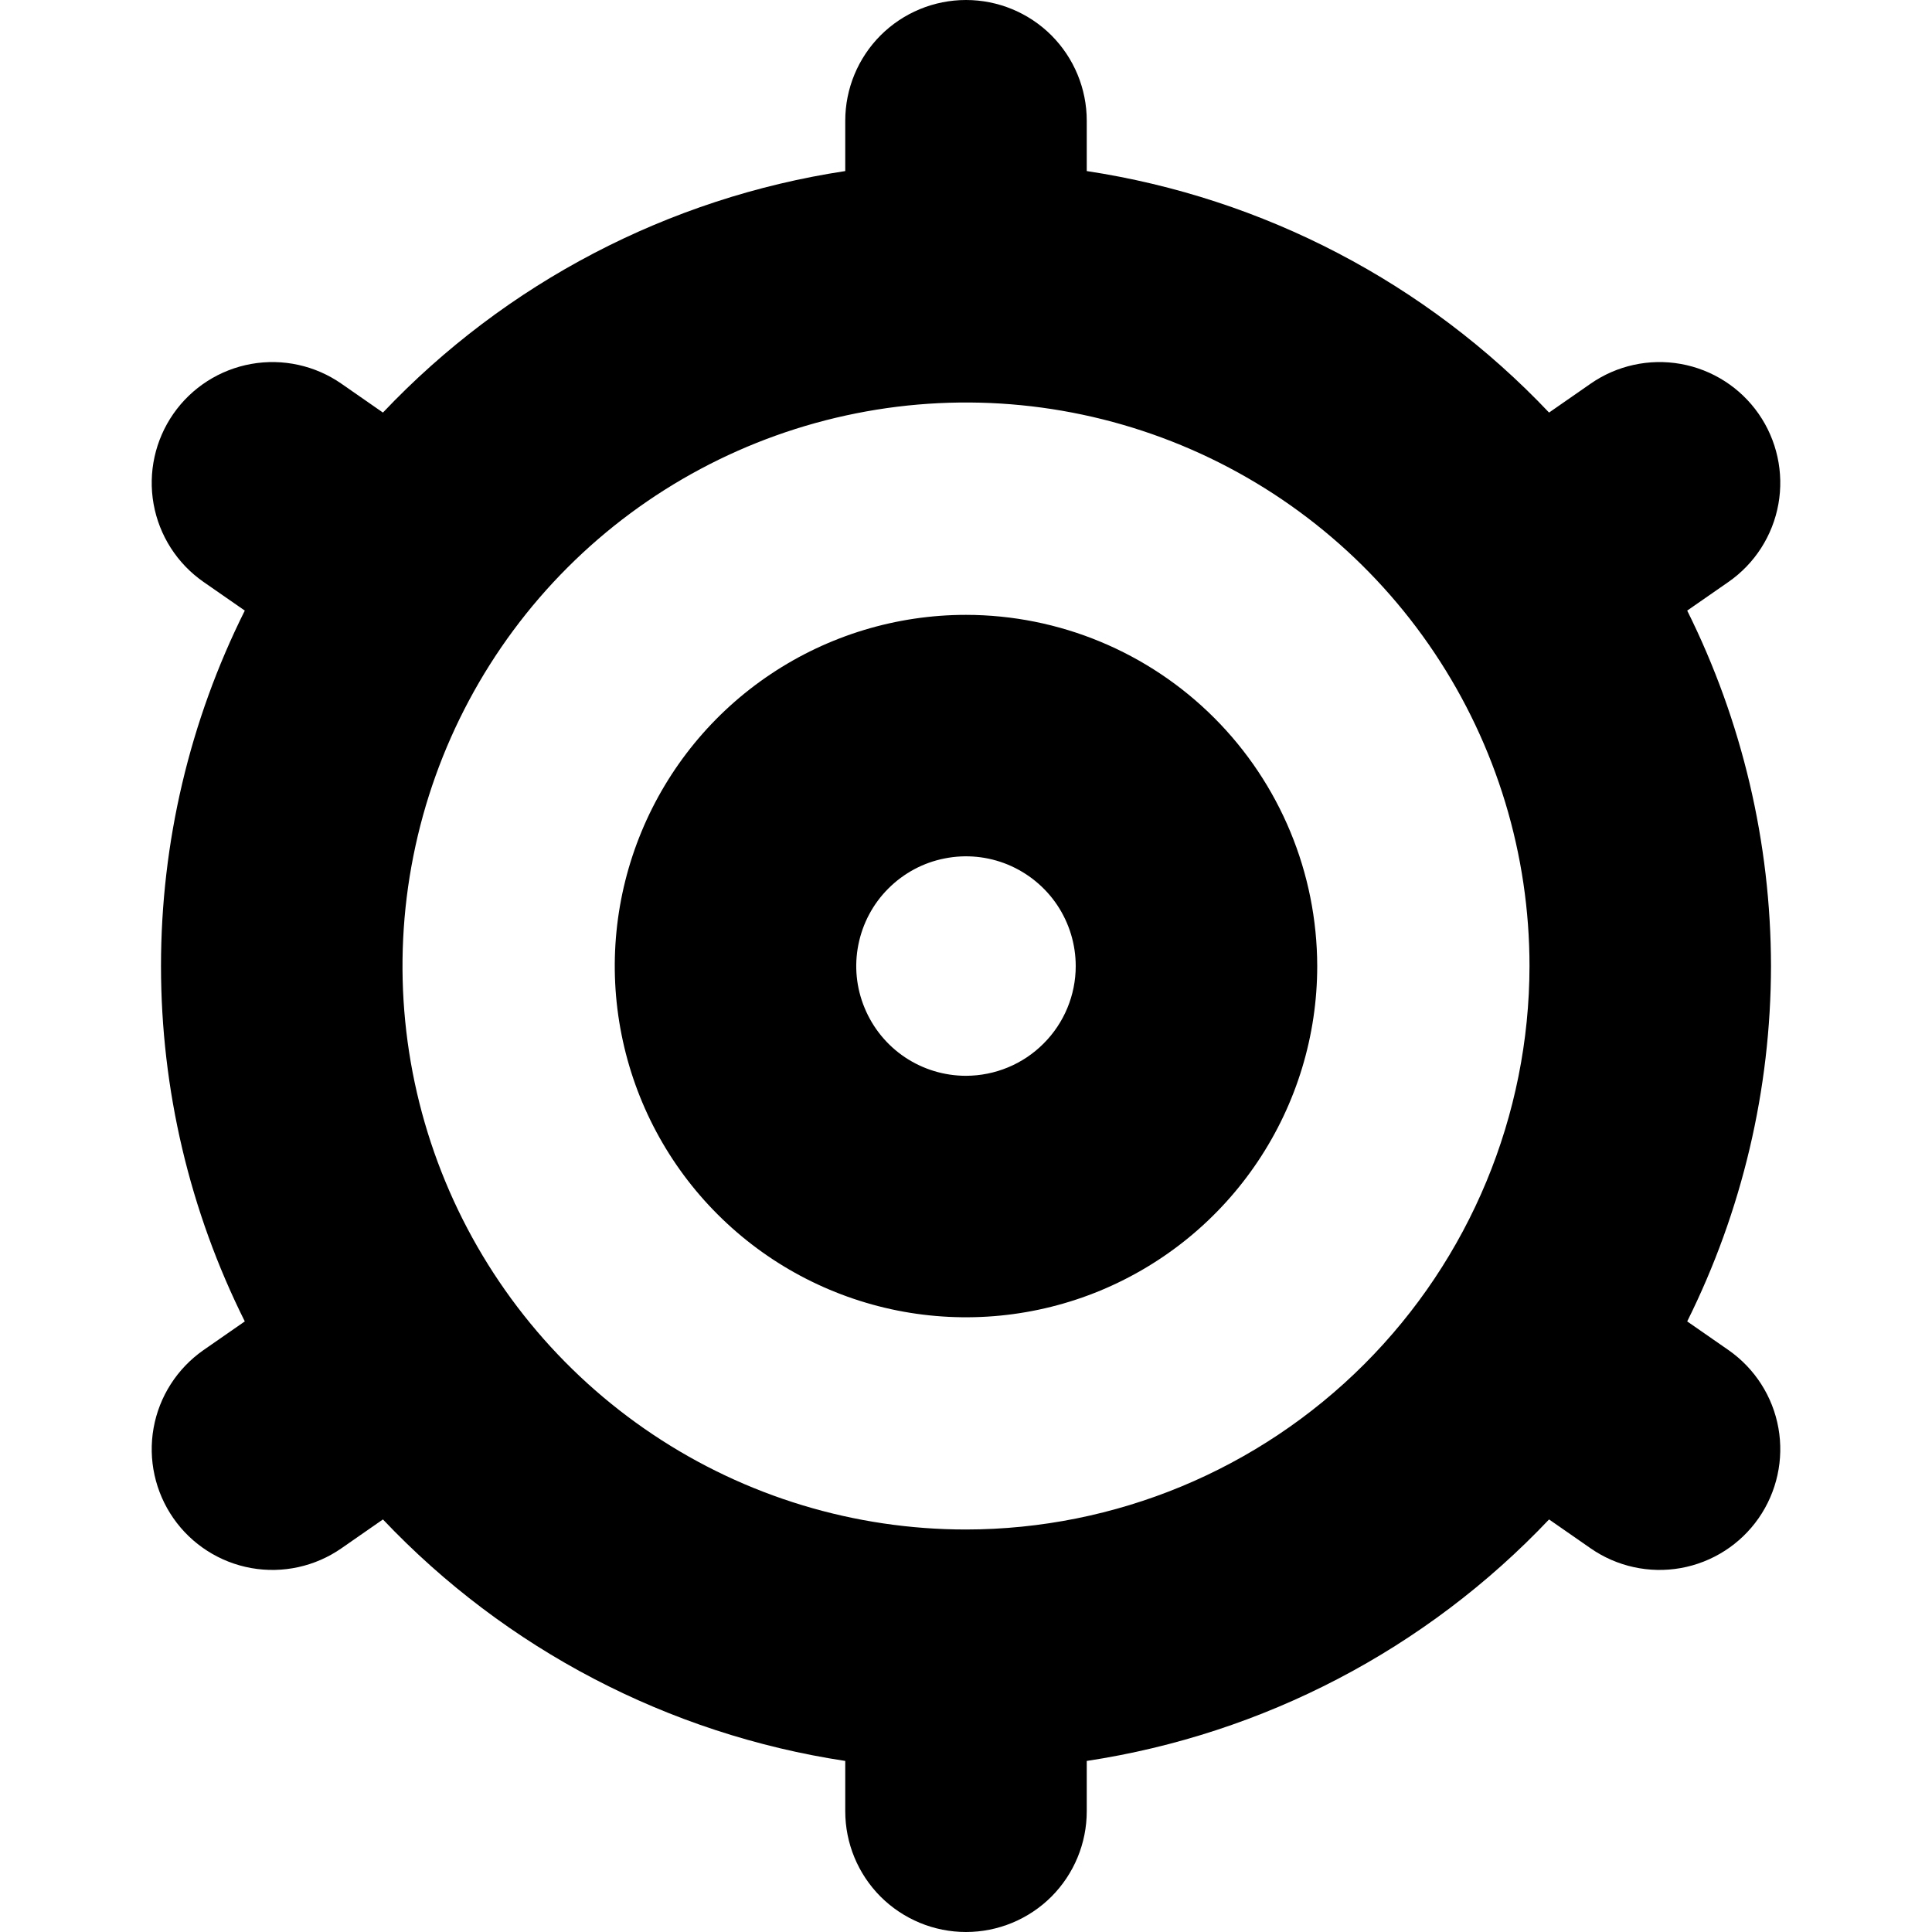 <svg width="24" height="24" viewBox="0 0 24 24" fill="none" xmlns="http://www.w3.org/2000/svg">
<path d="M12 7.638C11.137 7.638 10.293 7.894 9.576 8.373C8.858 8.852 8.299 9.534 7.969 10.331C7.639 11.128 7.552 12.005 7.721 12.852C7.889 13.698 8.304 14.476 8.915 15.086C9.525 15.696 10.302 16.111 11.149 16.28C11.995 16.448 12.872 16.362 13.669 16.032C14.467 15.701 15.148 15.142 15.627 14.425C16.107 13.707 16.363 12.864 16.363 12.001C16.361 10.844 15.901 9.735 15.083 8.917C14.265 8.099 13.156 7.639 12 7.638ZM12 13.364C11.73 13.364 11.467 13.284 11.242 13.134C11.018 12.984 10.844 12.771 10.741 12.522C10.637 12.273 10.61 11.999 10.663 11.735C10.716 11.47 10.845 11.227 11.036 11.037C11.227 10.846 11.469 10.716 11.734 10.664C11.998 10.611 12.272 10.638 12.521 10.741C12.77 10.845 12.983 11.019 13.133 11.243C13.283 11.468 13.363 11.731 13.363 12.001C13.363 12.362 13.219 12.709 12.963 12.964C12.708 13.22 12.361 13.363 12 13.364Z" fill="black"/>
<path d="M22 12C21.998 10.468 21.642 8.957 20.959 7.585L21.473 7.228C21.799 7.001 22.022 6.653 22.092 6.261C22.162 5.87 22.073 5.466 21.846 5.14C21.619 4.814 21.271 4.591 20.879 4.521C20.488 4.451 20.084 4.54 19.758 4.767L19.243 5.125C17.716 3.513 15.695 2.458 13.5 2.125V1.5C13.5 1.102 13.342 0.721 13.061 0.439C12.779 0.158 12.398 0 12 0C11.602 0 11.221 0.158 10.939 0.439C10.658 0.721 10.5 1.102 10.5 1.5V2.125C8.305 2.458 6.284 3.513 4.757 5.125L4.242 4.767C3.916 4.54 3.512 4.451 3.121 4.521C2.729 4.591 2.381 4.814 2.154 5.14C1.927 5.466 1.838 5.87 1.908 6.261C1.978 6.653 2.201 7.001 2.527 7.228L3.041 7.585C2.356 8.956 2 10.467 2 12C2 13.533 2.356 15.044 3.041 16.415L2.527 16.772C2.201 17 1.978 17.347 1.908 17.739C1.838 18.13 1.927 18.534 2.154 18.86C2.381 19.186 2.729 19.409 3.121 19.479C3.512 19.549 3.916 19.46 4.242 19.233L4.757 18.875C6.284 20.487 8.305 21.542 10.5 21.875V22.5C10.5 22.898 10.658 23.279 10.939 23.561C11.221 23.842 11.602 24 12 24C12.398 24 12.779 23.842 13.061 23.561C13.342 23.279 13.5 22.898 13.5 22.5V21.875C15.695 21.542 17.716 20.487 19.243 18.875L19.758 19.233C20.084 19.46 20.488 19.549 20.879 19.479C21.271 19.409 21.619 19.186 21.846 18.86C22.073 18.534 22.162 18.13 22.092 17.739C22.022 17.347 21.799 17 21.473 16.772L20.959 16.415C21.642 15.043 21.998 13.532 22 12ZM12 19C10.616 19 9.262 18.59 8.111 17.82C6.96 17.051 6.063 15.958 5.533 14.679C5.003 13.4 4.864 11.992 5.135 10.634C5.405 9.277 6.071 8.029 7.05 7.05C8.029 6.071 9.277 5.405 10.634 5.135C11.992 4.864 13.4 5.003 14.679 5.533C15.958 6.063 17.051 6.96 17.82 8.111C18.59 9.262 19 10.616 19 12C18.998 13.856 18.259 15.635 16.947 16.947C15.635 18.259 13.856 18.998 12 19Z" fill="black"/>
</svg>

